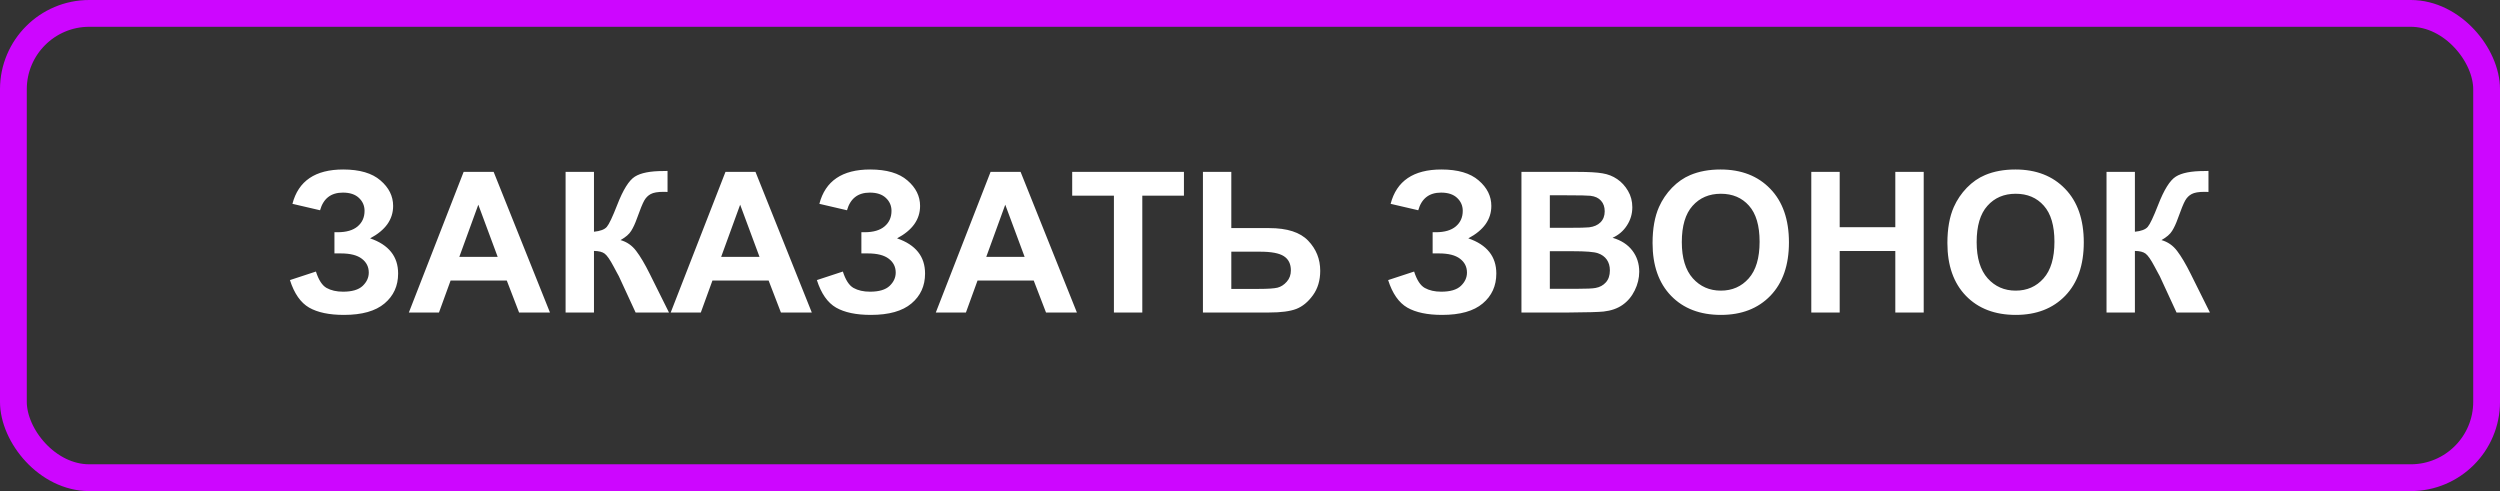 <svg width="280" height="55" viewBox="0 0 280 55" fill="none" xmlns="http://www.w3.org/2000/svg">
<rect x="0" y="0" width="280" height="55" fill="#333333" stroke="none"/>
<rect x="1.5" y="1.5" width="277" height="52" rx="8.5" stroke="#CD06FF" stroke-width="3"/>
<path d="M35.846 23.549L32.752 22.829C33.418 20.265 35.312 18.983 38.435 18.983C40.282 18.983 41.675 19.392 42.613 20.208C43.559 21.017 44.031 21.97 44.031 23.065C44.031 23.817 43.816 24.498 43.387 25.106C42.957 25.708 42.312 26.238 41.453 26.696C42.499 27.054 43.283 27.563 43.806 28.222C44.328 28.873 44.59 29.679 44.59 30.639C44.59 32.021 44.081 33.138 43.065 33.99C42.055 34.842 40.54 35.269 38.52 35.269C36.873 35.269 35.574 34.996 34.621 34.452C33.669 33.901 32.953 32.873 32.473 31.369L35.384 30.413C35.685 31.358 36.082 31.971 36.576 32.25C37.078 32.529 37.693 32.669 38.424 32.669C39.426 32.669 40.157 32.454 40.615 32.024C41.074 31.588 41.303 31.09 41.303 30.531C41.303 29.887 41.041 29.367 40.519 28.974C40.003 28.58 39.222 28.383 38.177 28.383H37.457V26.009H37.822C38.796 26.009 39.541 25.79 40.057 25.354C40.572 24.917 40.83 24.337 40.83 23.613C40.83 23.04 40.619 22.557 40.196 22.163C39.781 21.769 39.183 21.572 38.402 21.572C37.07 21.572 36.218 22.231 35.846 23.549ZM61.595 35H58.136L56.761 31.423H50.466L49.166 35H45.793L51.927 19.252H55.289L61.595 35ZM55.74 28.77L53.57 22.926L51.443 28.77H55.74ZM63.346 19.252H66.525V25.955C67.234 25.884 67.714 25.701 67.965 25.407C68.216 25.114 68.602 24.297 69.125 22.958C69.784 21.254 70.446 20.194 71.112 19.778C71.771 19.363 72.835 19.155 74.303 19.155C74.374 19.155 74.528 19.152 74.765 19.145V21.497L74.314 21.486C73.662 21.486 73.186 21.569 72.885 21.733C72.584 21.891 72.341 22.134 72.154 22.464C71.968 22.793 71.692 23.47 71.327 24.494C71.134 25.038 70.922 25.493 70.693 25.858C70.471 26.224 70.074 26.567 69.501 26.89C70.21 27.09 70.794 27.495 71.252 28.104C71.717 28.712 72.226 29.572 72.777 30.682L74.926 35H71.188L69.308 30.929C69.279 30.871 69.218 30.76 69.125 30.596C69.089 30.538 68.957 30.291 68.728 29.855C68.319 29.081 67.983 28.598 67.718 28.404C67.46 28.211 67.062 28.111 66.525 28.104V35H63.346V19.252ZM90.921 35H87.462L86.087 31.423H79.792L78.492 35H75.119L81.253 19.252H84.615L90.921 35ZM85.066 28.77L82.897 22.926L80.769 28.77H85.066ZM94.863 23.549L91.769 22.829C92.436 20.265 94.33 18.983 97.452 18.983C99.3 18.983 100.693 19.392 101.631 20.208C102.576 21.017 103.049 21.97 103.049 23.065C103.049 23.817 102.834 24.498 102.404 25.106C101.975 25.708 101.33 26.238 100.471 26.696C101.516 27.054 102.3 27.563 102.823 28.222C103.346 28.873 103.607 29.679 103.607 30.639C103.607 32.021 103.099 33.138 102.082 33.99C101.072 34.842 99.558 35.269 97.538 35.269C95.891 35.269 94.591 34.996 93.639 34.452C92.686 33.901 91.97 32.873 91.49 31.369L94.401 30.413C94.702 31.358 95.1 31.971 95.594 32.25C96.095 32.529 96.711 32.669 97.441 32.669C98.444 32.669 99.174 32.454 99.633 32.024C100.091 31.588 100.32 31.09 100.32 30.531C100.32 29.887 100.059 29.367 99.536 28.974C99.02 28.58 98.24 28.383 97.194 28.383H96.475V26.009H96.84C97.814 26.009 98.559 25.79 99.074 25.354C99.59 24.917 99.848 24.337 99.848 23.613C99.848 23.04 99.636 22.557 99.214 22.163C98.799 21.769 98.201 21.572 97.42 21.572C96.088 21.572 95.236 22.231 94.863 23.549ZM120.612 35H117.153L115.778 31.423H109.483L108.184 35H104.811L110.944 19.252H114.307L120.612 35ZM114.758 28.77L112.588 22.926L110.461 28.77H114.758ZM124.759 35V21.916H120.086V19.252H132.601V21.916H127.938V35H124.759ZM134.728 19.252H137.907V25.547H142.161C144.166 25.547 145.617 26.016 146.512 26.954C147.414 27.892 147.865 29.017 147.865 30.327C147.865 31.401 147.593 32.315 147.049 33.066C146.505 33.818 145.882 34.33 145.18 34.602C144.485 34.867 143.479 35 142.161 35H134.728V19.252ZM137.907 32.357H141.001C142.004 32.357 142.698 32.311 143.085 32.218C143.472 32.117 143.815 31.895 144.116 31.552C144.424 31.208 144.578 30.785 144.578 30.284C144.578 29.561 144.317 29.031 143.794 28.694C143.278 28.358 142.394 28.189 141.141 28.189H137.907V32.357ZM158.844 23.549L155.75 22.829C156.416 20.265 158.31 18.983 161.433 18.983C163.28 18.983 164.673 19.392 165.611 20.208C166.557 21.017 167.029 21.97 167.029 23.065C167.029 23.817 166.814 24.498 166.385 25.106C165.955 25.708 165.311 26.238 164.451 26.696C165.497 27.054 166.281 27.563 166.804 28.222C167.326 28.873 167.588 29.679 167.588 30.639C167.588 32.021 167.079 33.138 166.062 33.99C165.053 34.842 163.538 35.269 161.519 35.269C159.871 35.269 158.572 34.996 157.619 34.452C156.667 33.901 155.951 32.873 155.471 31.369L158.382 30.413C158.683 31.358 159.08 31.971 159.574 32.25C160.076 32.529 160.691 32.669 161.422 32.669C162.424 32.669 163.155 32.454 163.613 32.024C164.072 31.588 164.301 31.09 164.301 30.531C164.301 29.887 164.039 29.367 163.517 28.974C163.001 28.58 162.22 28.383 161.175 28.383H160.455V26.009H160.82C161.794 26.009 162.539 25.79 163.055 25.354C163.57 24.917 163.828 24.337 163.828 23.613C163.828 23.04 163.617 22.557 163.194 22.163C162.779 21.769 162.181 21.572 161.4 21.572C160.068 21.572 159.216 22.231 158.844 23.549ZM170.402 19.252H176.697C177.943 19.252 178.871 19.306 179.479 19.413C180.095 19.513 180.643 19.728 181.123 20.058C181.61 20.387 182.015 20.828 182.337 21.379C182.659 21.923 182.82 22.535 182.82 23.216C182.82 23.953 182.62 24.63 182.219 25.246C181.825 25.862 181.288 26.324 180.607 26.632C181.567 26.911 182.305 27.387 182.82 28.061C183.336 28.734 183.594 29.525 183.594 30.435C183.594 31.151 183.425 31.849 183.089 32.529C182.759 33.203 182.305 33.743 181.725 34.151C181.152 34.552 180.443 34.8 179.598 34.893C179.068 34.95 177.789 34.986 175.763 35H170.402V19.252ZM173.582 21.873V25.515H175.666C176.905 25.515 177.675 25.497 177.976 25.461C178.52 25.396 178.946 25.21 179.254 24.902C179.569 24.587 179.727 24.175 179.727 23.667C179.727 23.18 179.59 22.786 179.318 22.485C179.053 22.177 178.656 21.991 178.126 21.927C177.811 21.891 176.905 21.873 175.408 21.873H173.582ZM173.582 28.136V32.347H176.525C177.671 32.347 178.398 32.315 178.706 32.25C179.179 32.164 179.562 31.956 179.855 31.627C180.156 31.29 180.307 30.843 180.307 30.284C180.307 29.811 180.192 29.41 179.963 29.081C179.734 28.752 179.401 28.512 178.964 28.361C178.534 28.211 177.596 28.136 176.149 28.136H173.582ZM185.087 27.223C185.087 25.619 185.327 24.272 185.807 23.184C186.165 22.381 186.652 21.662 187.268 21.024C187.891 20.387 188.571 19.914 189.309 19.606C190.29 19.191 191.421 18.983 192.703 18.983C195.023 18.983 196.878 19.703 198.268 21.143C199.664 22.582 200.362 24.584 200.362 27.148C200.362 29.69 199.671 31.681 198.289 33.12C196.907 34.552 195.059 35.269 192.746 35.269C190.404 35.269 188.542 34.556 187.16 33.131C185.778 31.699 185.087 29.729 185.087 27.223ZM188.363 27.115C188.363 28.898 188.775 30.252 189.599 31.176C190.422 32.092 191.468 32.551 192.735 32.551C194.003 32.551 195.041 32.096 195.851 31.186C196.667 30.27 197.075 28.898 197.075 27.072C197.075 25.268 196.678 23.921 195.883 23.033C195.095 22.145 194.046 21.701 192.735 21.701C191.425 21.701 190.368 22.152 189.566 23.055C188.764 23.95 188.363 25.303 188.363 27.115ZM202.865 35V19.252H206.045V25.45H212.275V19.252H215.455V35H212.275V28.114H206.045V35H202.865ZM218.108 27.223C218.108 25.619 218.348 24.272 218.828 23.184C219.186 22.381 219.673 21.662 220.289 21.024C220.912 20.387 221.592 19.914 222.33 19.606C223.311 19.191 224.443 18.983 225.725 18.983C228.045 18.983 229.9 19.703 231.289 21.143C232.686 22.582 233.384 24.584 233.384 27.148C233.384 29.69 232.693 31.681 231.311 33.12C229.928 34.552 228.081 35.269 225.768 35.269C223.426 35.269 221.564 34.556 220.182 33.131C218.799 31.699 218.108 29.729 218.108 27.223ZM221.385 27.115C221.385 28.898 221.797 30.252 222.62 31.176C223.444 32.092 224.489 32.551 225.757 32.551C227.024 32.551 228.063 32.096 228.872 31.186C229.688 30.27 230.097 28.898 230.097 27.072C230.097 25.268 229.699 23.921 228.904 23.033C228.117 22.145 227.067 21.701 225.757 21.701C224.446 21.701 223.39 22.152 222.588 23.055C221.786 23.95 221.385 25.303 221.385 27.115ZM235.93 19.252H239.109V25.955C239.818 25.884 240.298 25.701 240.549 25.407C240.799 25.114 241.186 24.297 241.709 22.958C242.368 21.254 243.03 20.194 243.696 19.778C244.355 19.363 245.419 19.155 246.887 19.155C246.958 19.155 247.112 19.152 247.349 19.145V21.497L246.897 21.486C246.246 21.486 245.77 21.569 245.469 21.733C245.168 21.891 244.924 22.134 244.738 22.464C244.552 22.793 244.276 23.47 243.911 24.494C243.718 25.038 243.507 25.493 243.277 25.858C243.055 26.224 242.658 26.567 242.085 26.89C242.794 27.09 243.378 27.495 243.836 28.104C244.301 28.712 244.81 29.572 245.361 30.682L247.51 35H243.771L241.892 30.929C241.863 30.871 241.802 30.76 241.709 30.596C241.673 30.538 241.541 30.291 241.312 29.855C240.903 29.081 240.567 28.598 240.302 28.404C240.044 28.211 239.646 28.111 239.109 28.104V35H235.93V19.252Z" fill="white"/>
</svg>
